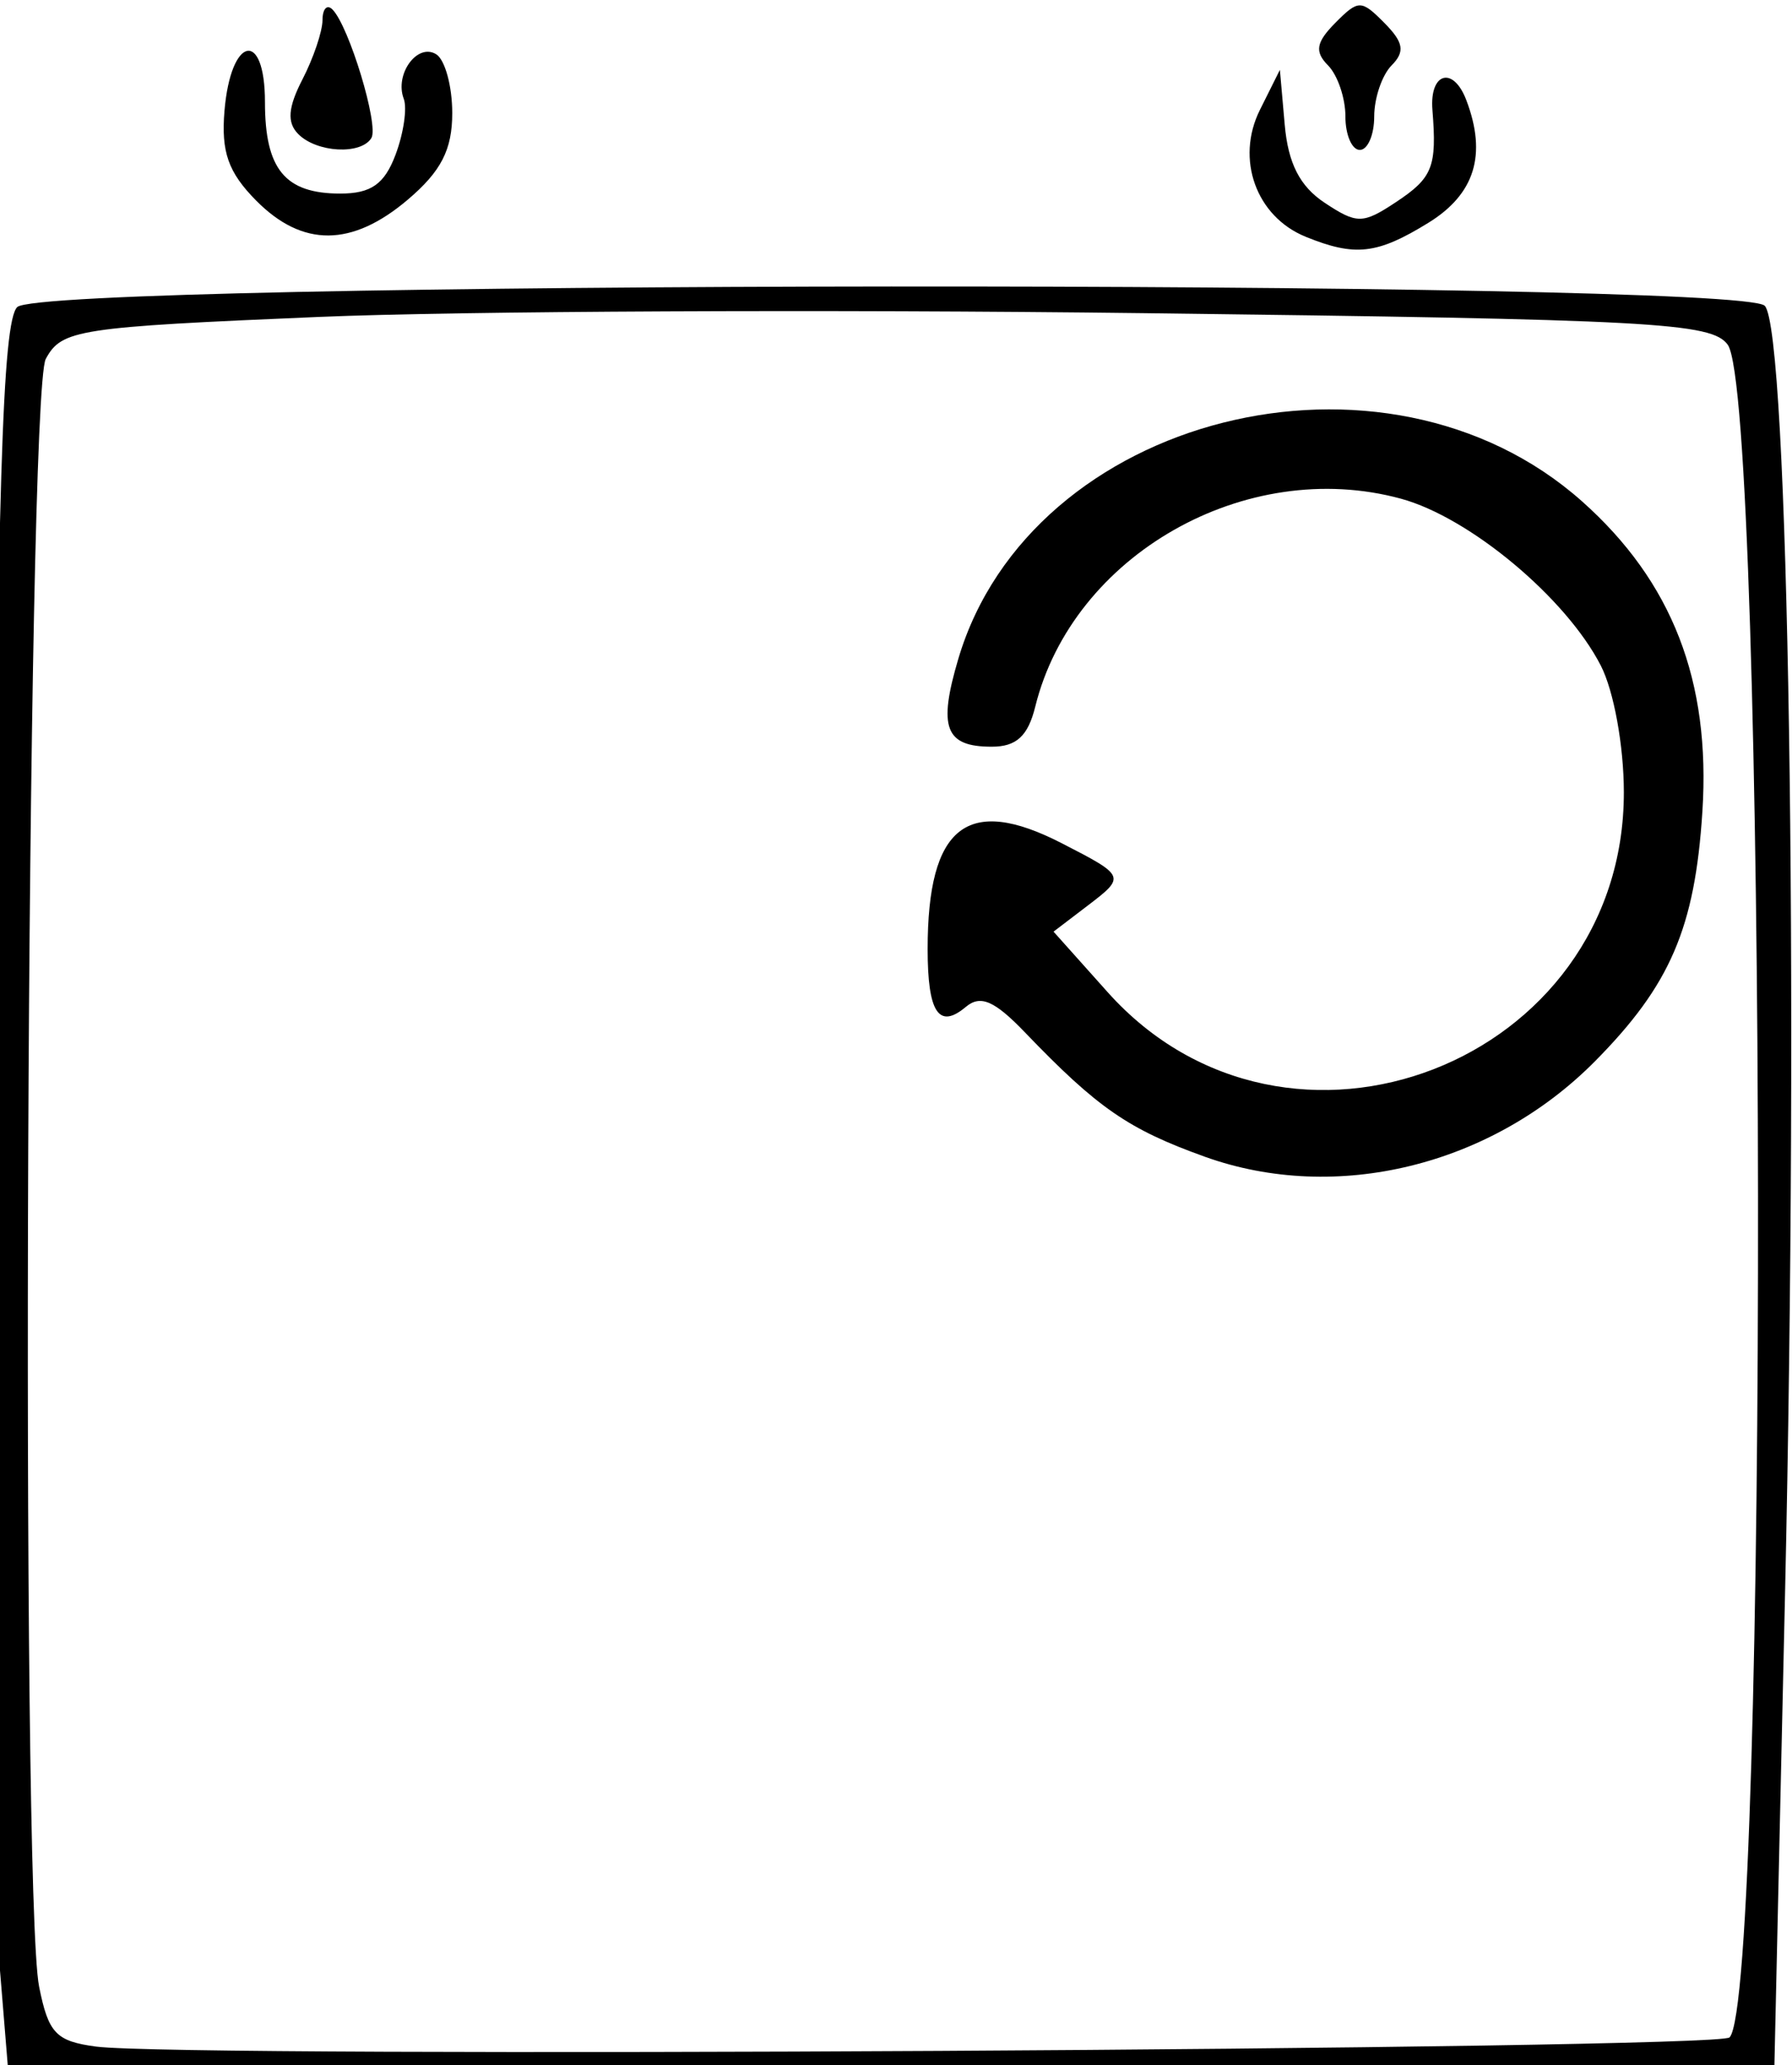 <?xml version="1.0" encoding="UTF-8" standalone="no"?>
<!-- Created with Inkscape (http://www.inkscape.org/) -->

<svg
   xmlns:dc="http://purl.org/dc/elements/1.1/"
   xmlns:cc="http://creativecommons.org/ns#"
   xmlns:rdf="http://www.w3.org/1999/02/22-rdf-syntax-ns#"
   xmlns:svg="http://www.w3.org/2000/svg"
   xmlns="http://www.w3.org/2000/svg"
   xmlns:sodipodi="http://sodipodi.sourceforge.net/DTD/sodipodi-0.dtd"
   xmlns:inkscape="http://www.inkscape.org/namespaces/inkscape"
   id="svg52"
   version="1.1"
   inkscape:version="0.91 r13725"
   width="125"
   height="144"
   viewBox="0 0 125 144"
   sodipodi:docname="loop.svg">
  <defs
     id="defs56" />
  <sodipodi:namedview
     pagecolor="#ffffff"
     bordercolor="#666666"
     borderopacity="1"
     objecttolerance="10"
     gridtolerance="10"
     guidetolerance="10"
     inkscape:pageopacity="0"
     inkscape:pageshadow="2"
     inkscape:window-width="640"
     inkscape:window-height="480"
     id="namedview54"
     showgrid="false"
     inkscape:zoom="3.2777778"
     inkscape:cx="92.286826"
     inkscape:cy="37.769183"
     inkscape:window-x="1877"
     inkscape:window-y="244"
     inkscape:window-maximized="0"
     inkscape:current-layer="svg52" />
  <path
     style="fill:#000000"
     d="M -0.11,136.067 C -0.487,131.461 -0.641,104.077 -0.452,75.214 -0.181,33.858 0.169,22.456 1.199,21.416 3.038,19.561 121.264,19.469 123.097,21.322 c 1.664,1.682 2.381,47.138 1.416,89.876 l -0.75,33.243 -61.594,0 -61.594,0 -0.685,-8.374 z M 120.642,142.077 C 123.373,139.315 123.254,27.82 120.516,24.038 119.4,22.497 115.32,22.277 79.682,21.837 57.905,21.568 32.05,21.687 22.228,22.101 5.402,22.812 4.3,22.981 3.193,25.029 1.852,27.508 1.425,132.019 2.729,138.542 c 0.649,3.247 1.178,3.802 3.98,4.175 6.052,0.807 113.097,0.204 113.933,-0.641 z M 84.049,80.665 c -5.339,-1.914 -7.486,-3.396 -12.546,-8.664 -2.139,-2.227 -3.108,-2.645 -4.134,-1.785 -1.883,1.579 -2.662,0.398 -2.662,-4.038 0,-8.578 2.764,-10.761 9.345,-7.381 4.463,2.292 4.478,2.328 1.814,4.359 l -2.377,1.811 3.772,4.218 c 12.56,14.043 36.027,4.958 36.01,-13.94 -0.003,-3.242 -0.699,-7.062 -1.61,-8.834 C 109.231,41.683 102.516,36.08 97.716,34.774 86.898,31.832 74.828,38.697 72.213,49.28 c -0.506,2.048 -1.314,2.791 -3.034,2.791 -3.252,0 -3.757,-1.327 -2.332,-6.129 5.046,-17.012 29.717,-23.242 43.502,-10.986 6.294,5.597 8.986,12.53 8.4,21.642 -0.521,8.109 -2.24,12.103 -7.494,17.41 -7.217,7.29 -18.049,9.94 -27.207,6.657 z m 7.028,-64.155 c -3.456,-1.403 -4.904,-5.417 -3.192,-8.847 l 1.393,-2.791 0.337,3.824 c 0.238,2.7 1.057,4.301 2.788,5.446 2.249,1.489 2.657,1.485 4.963,-0.041 2.571,-1.702 2.871,-2.458 2.552,-6.437 -0.209,-2.611 1.451,-3.086 2.365,-0.678 1.447,3.808 0.594,6.554 -2.656,8.556 -3.563,2.194 -5.102,2.369 -8.55,0.969 z M 17.874,13.993 c -1.954,-1.974 -2.456,-3.393 -2.215,-6.266 0.436,-5.211 2.823,-5.723 2.823,-0.606 0,4.679 1.398,6.378 5.25,6.378 2.152,0 3.086,-0.656 3.86,-2.713 0.562,-1.492 0.818,-3.246 0.571,-3.898 -0.653,-1.719 0.955,-3.92 2.266,-3.102 0.614,0.384 1.117,2.229 1.117,4.1 0,2.553 -0.772,4.058 -3.092,6.03 -3.9,3.314 -7.349,3.339 -10.58,0.076 z M 20.801,9.345 C 20.007,8.543 20.089,7.49 21.096,5.539 21.862,4.055 22.492,2.195 22.496,1.404 22.499,0.613 22.812,0.279 23.191,0.661 24.351,1.833 26.443,8.746 25.905,9.626 25.176,10.816 22.089,10.647 20.801,9.345 Z M 93.849,8.12 c 0,-1.284 -0.546,-2.886 -1.213,-3.56 -0.947,-0.957 -0.837,-1.605 0.502,-2.958 1.617,-1.634 1.814,-1.634 3.431,0 1.34,1.353 1.45,2.001 0.502,2.958 -0.667,0.674 -1.213,2.276 -1.213,3.56 0,1.284 -0.452,2.335 -1.005,2.335 -0.553,0 -1.005,-1.051 -1.005,-2.335 z"
     id="path3419"
     inkscape:connector-curvature="0" />
</svg>
